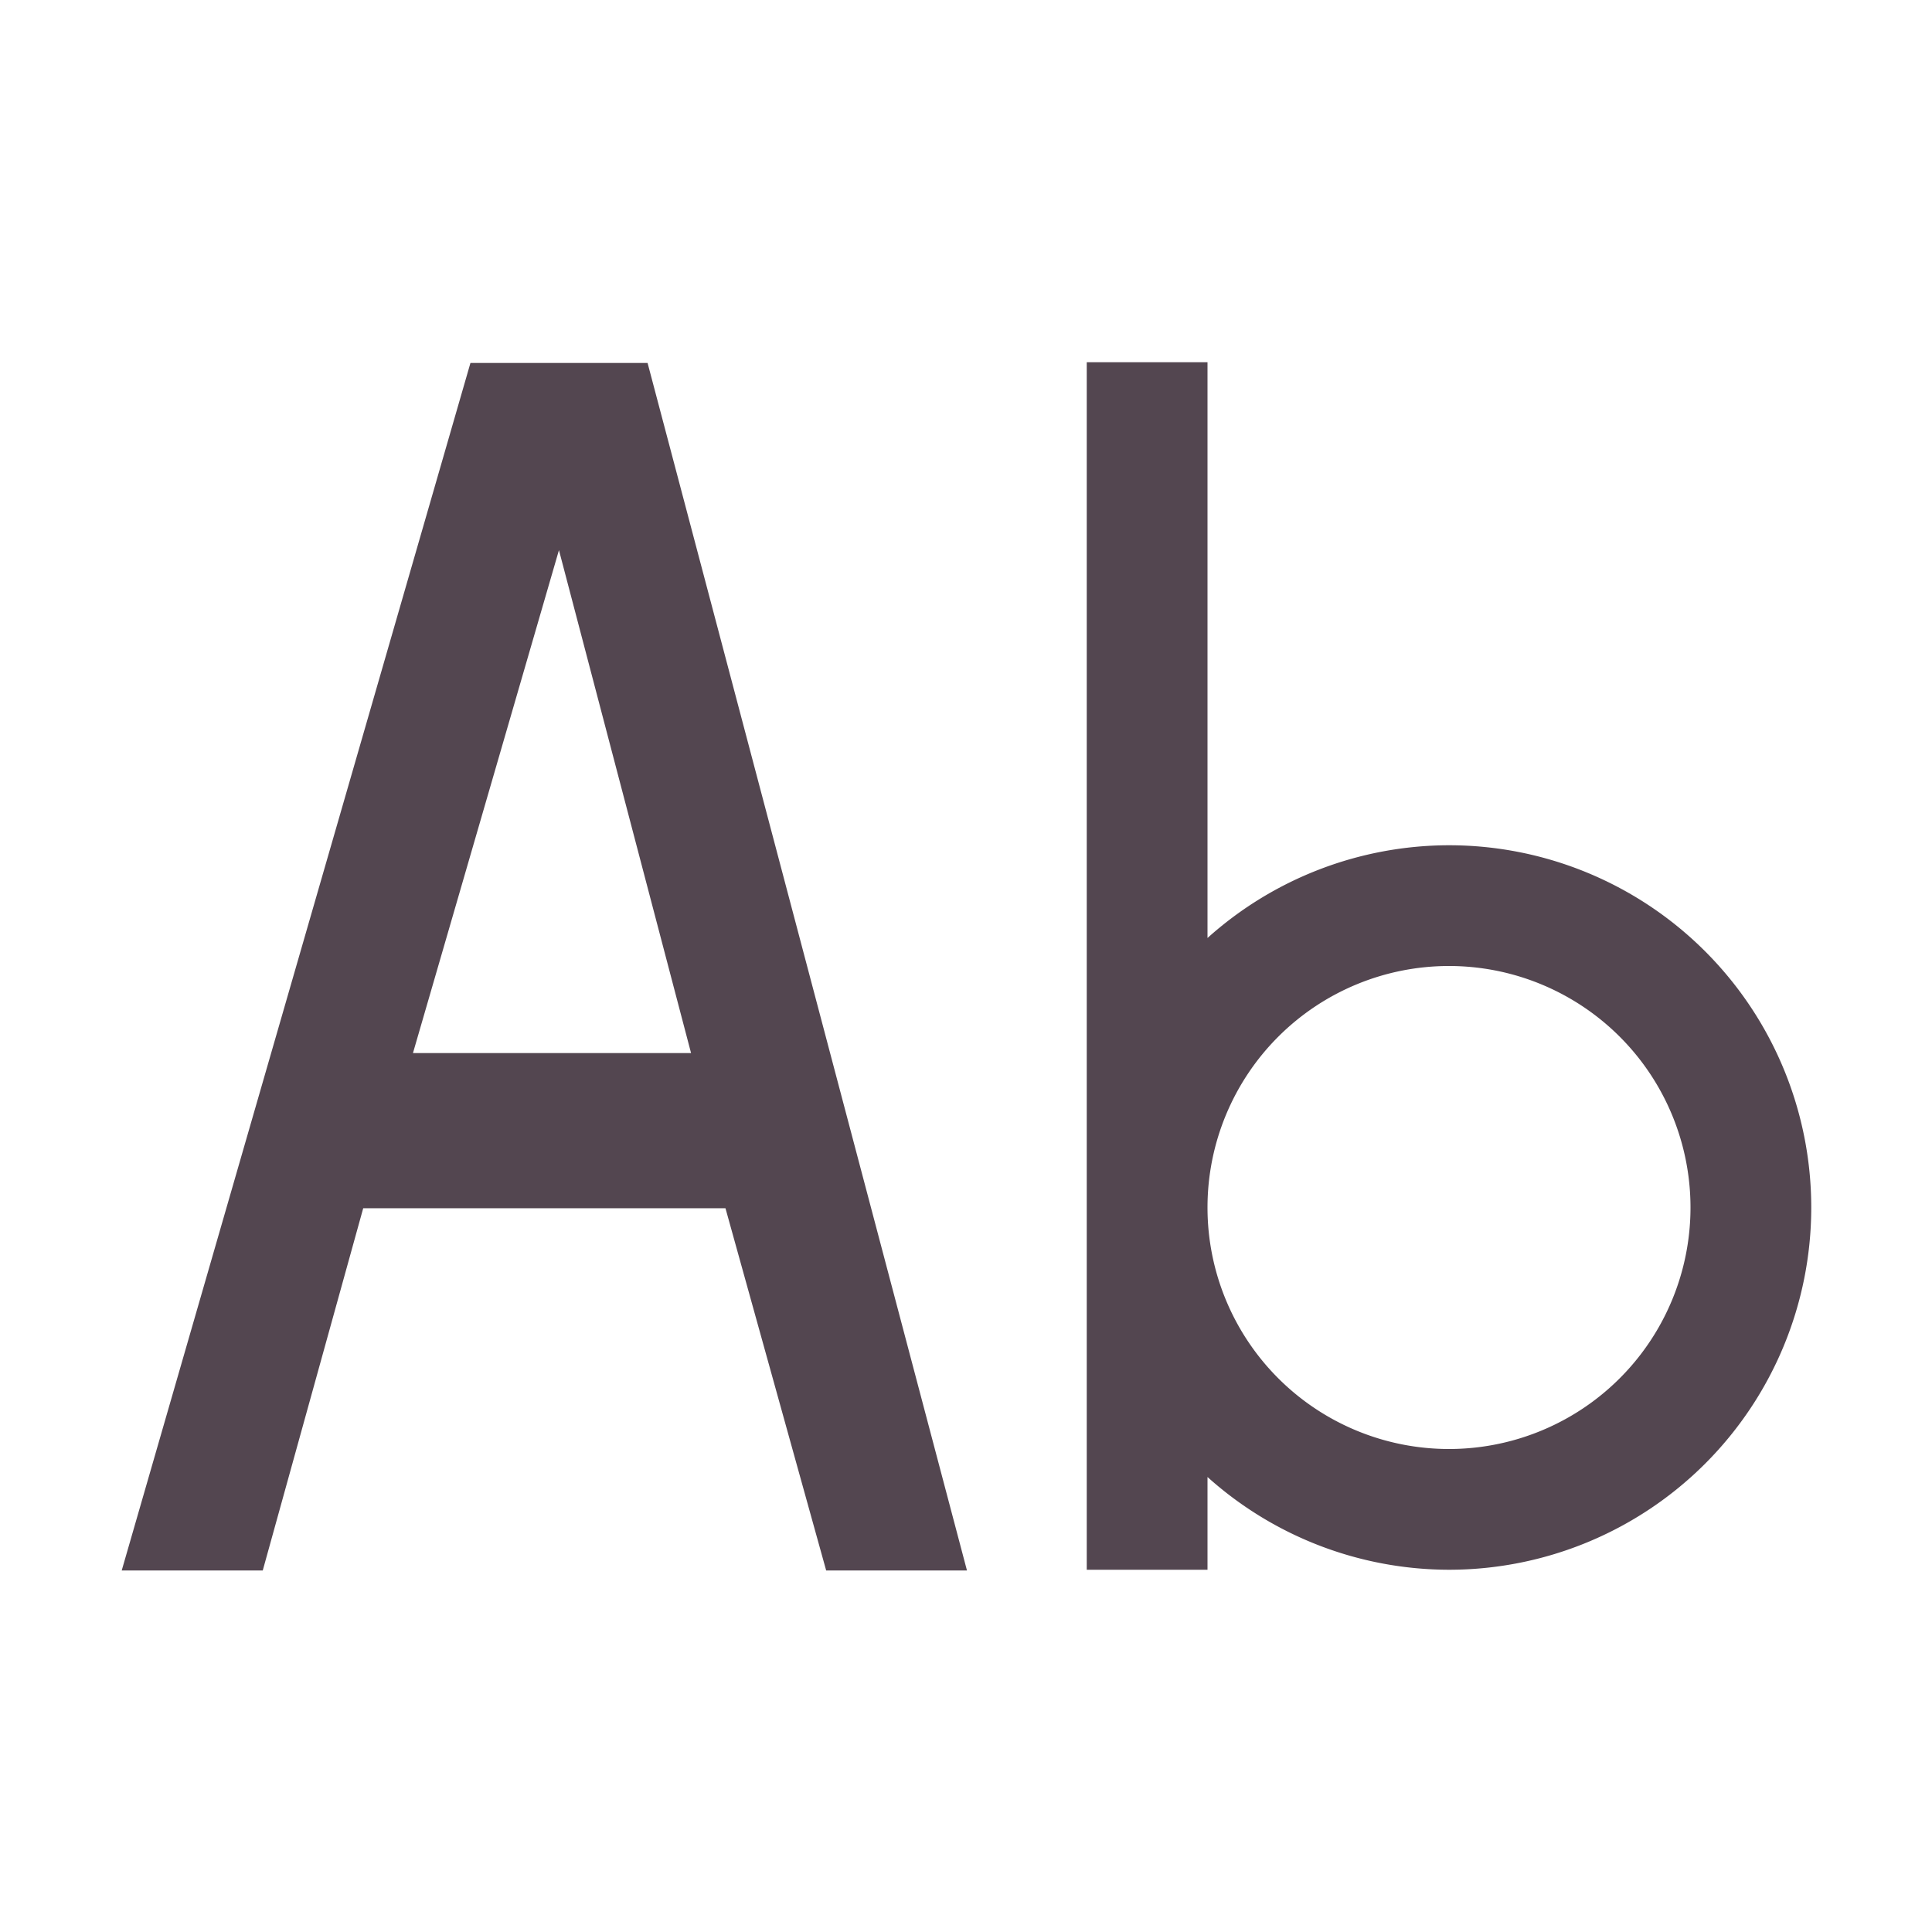 <svg xmlns="http://www.w3.org/2000/svg" viewBox="0 0 16 16"><path d="M9 3v10h1v-.768A3 3 0 0 0 12 13a3 3 0 0 0 3-3 3 3 0 0 0-3-3 3 3 0 0 0-2 .768V3zm-5.104.006-2.888 10h1.168l.832-3h3l.834 3h1.166l-2.645-10zm.733 1.55 1.094 4.165H3.42zM12 8a2 2 0 0 1 2 2 2 2 0 0 1-2 2 2 2 0 0 1-2-2 2 2 0 0 1 2-2" style="color:#534650;fill:currentColor;fill-opacity:1;stroke:none"/></svg>